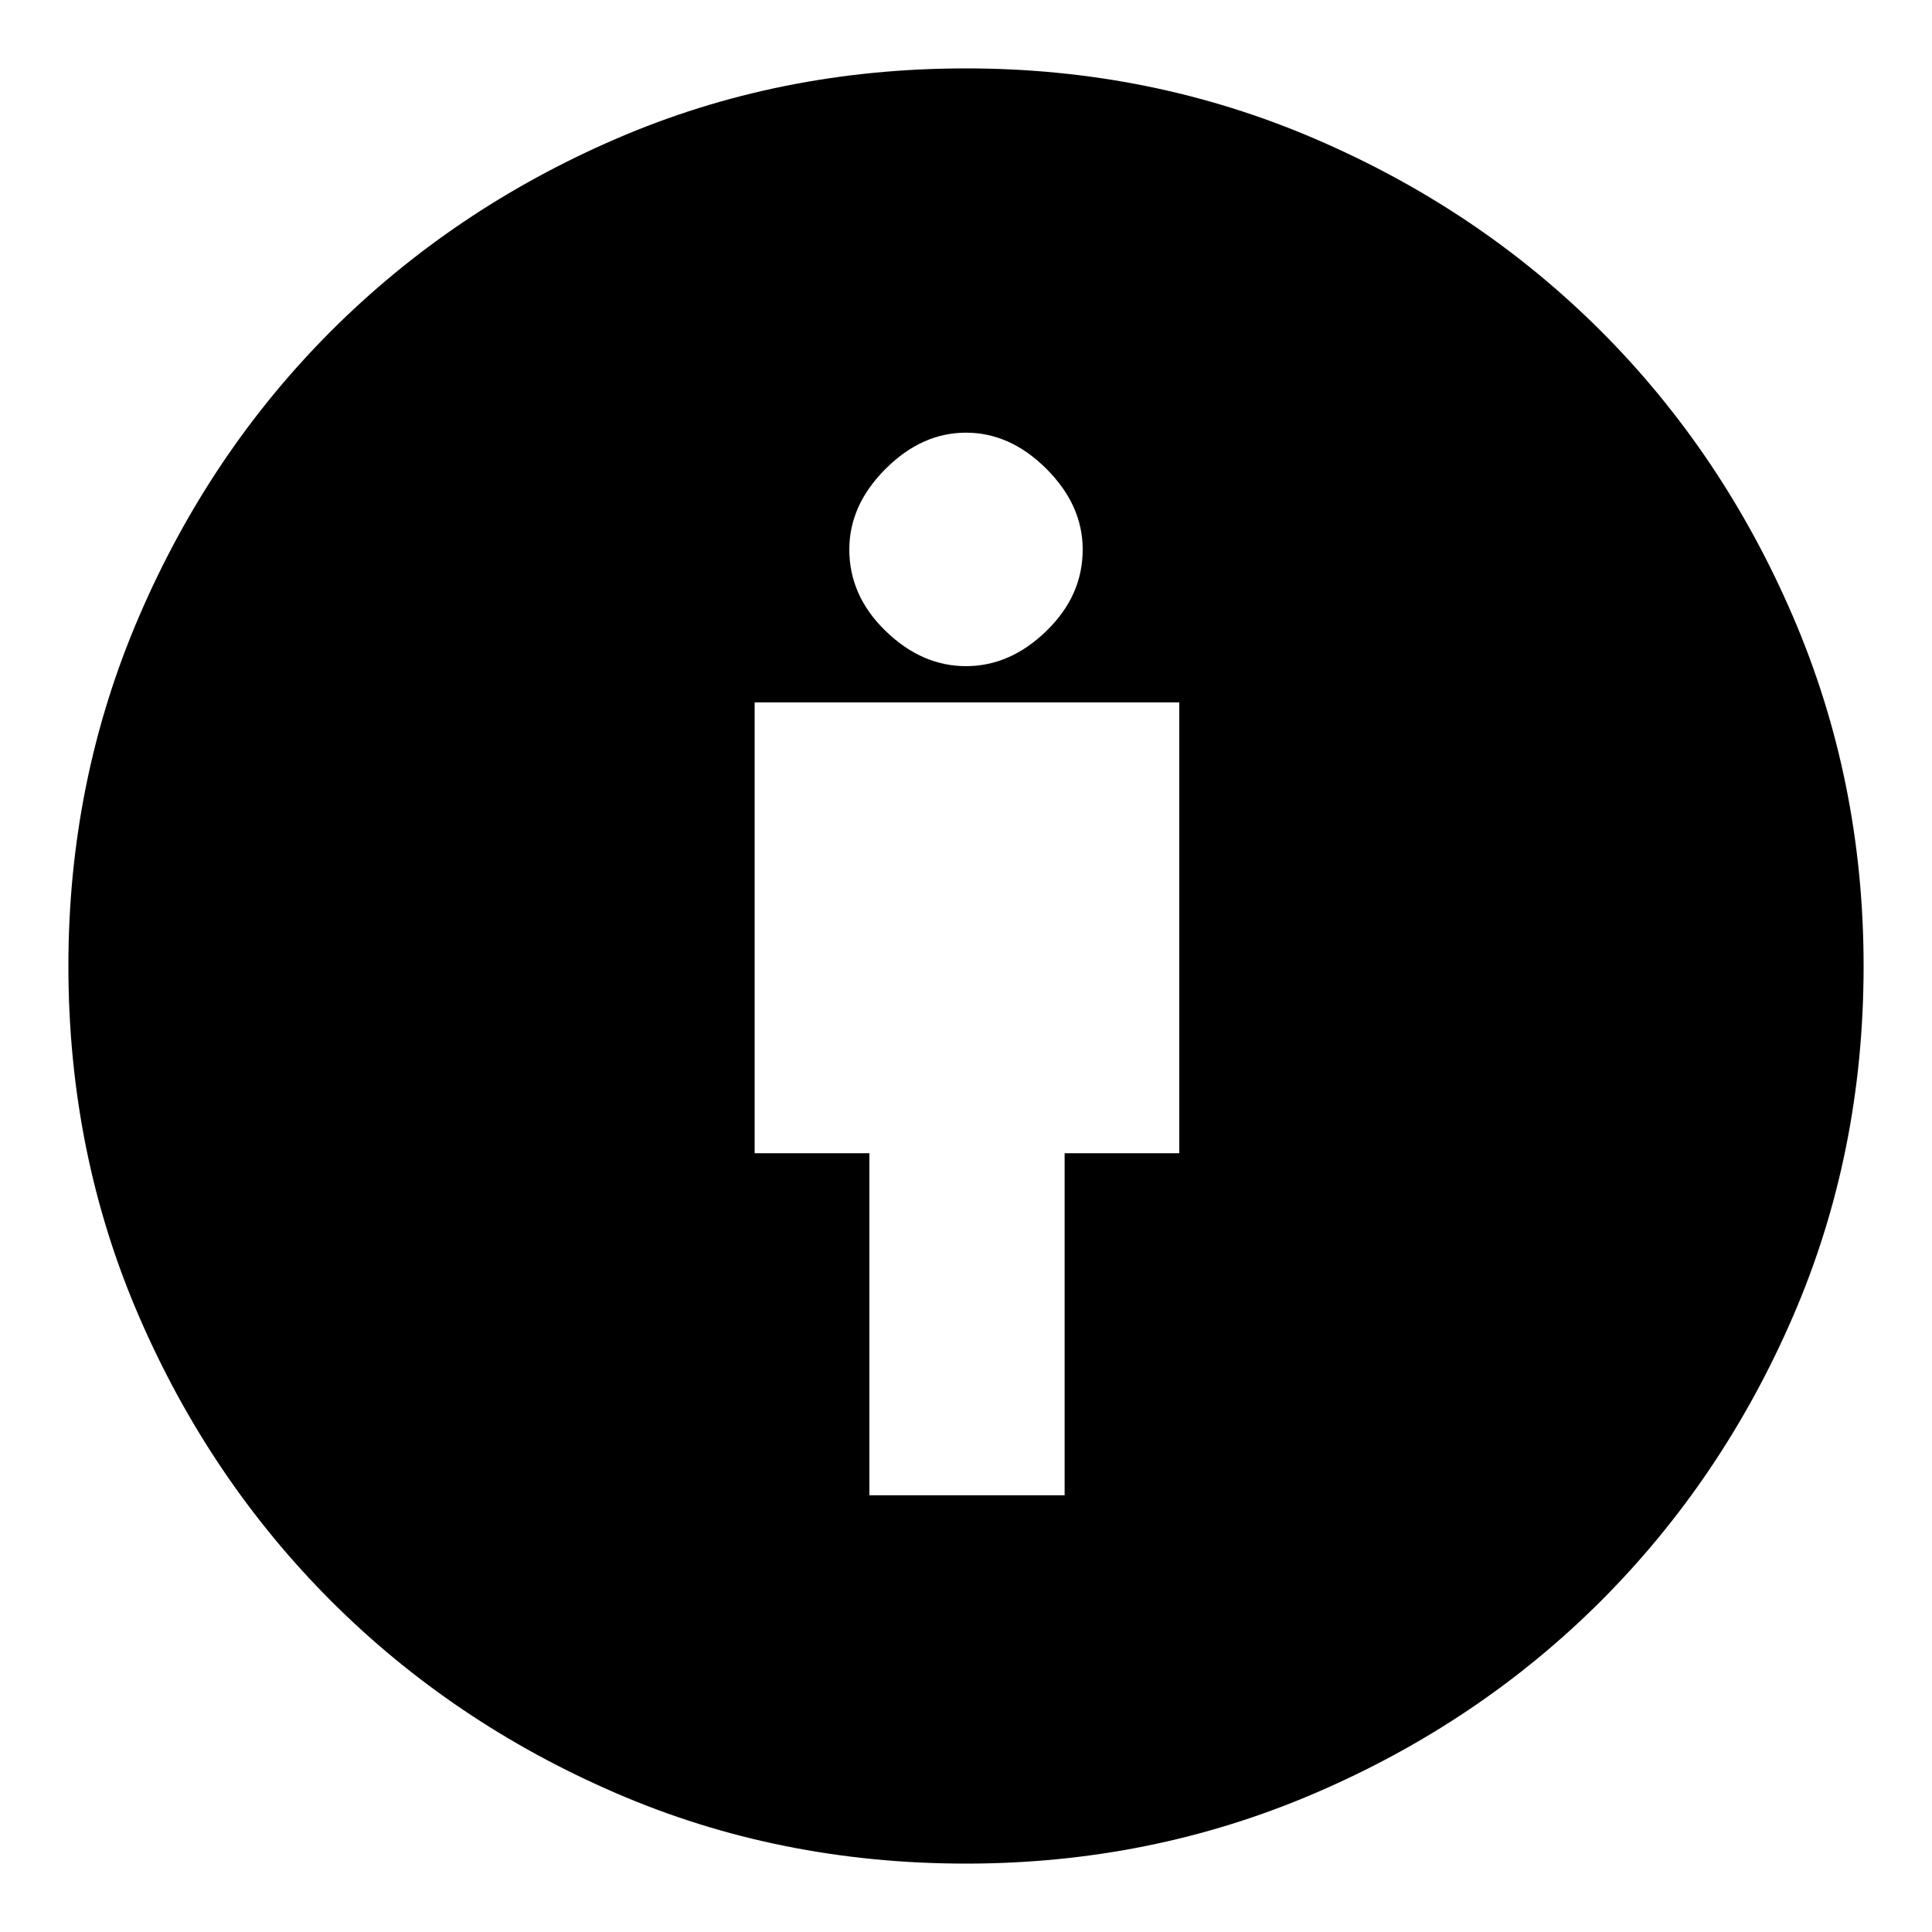 <svg xmlns="http://www.w3.org/2000/svg" height="20" width="20"><path d="M9 15.479H11.021V11.938H12.208V7.271H7.812V11.938H9ZM10 19.292Q8.062 19.292 6.375 18.562Q4.688 17.833 3.427 16.573Q2.167 15.312 1.438 13.625Q0.708 11.938 0.708 10Q0.708 8.083 1.438 6.385Q2.167 4.688 3.427 3.427Q4.688 2.167 6.375 1.438Q8.062 0.708 10 0.708Q11.917 0.708 13.615 1.438Q15.312 2.167 16.573 3.427Q17.833 4.688 18.562 6.385Q19.292 8.083 19.292 10Q19.292 11.938 18.562 13.625Q17.833 15.312 16.573 16.573Q15.312 17.833 13.615 18.562Q11.917 19.292 10 19.292ZM10 6.896Q10.458 6.896 10.833 6.531Q11.208 6.167 11.208 5.688Q11.208 5.229 10.833 4.854Q10.458 4.479 10 4.479Q9.542 4.479 9.167 4.854Q8.792 5.229 8.792 5.688Q8.792 6.167 9.167 6.531Q9.542 6.896 10 6.896Z"/></svg>